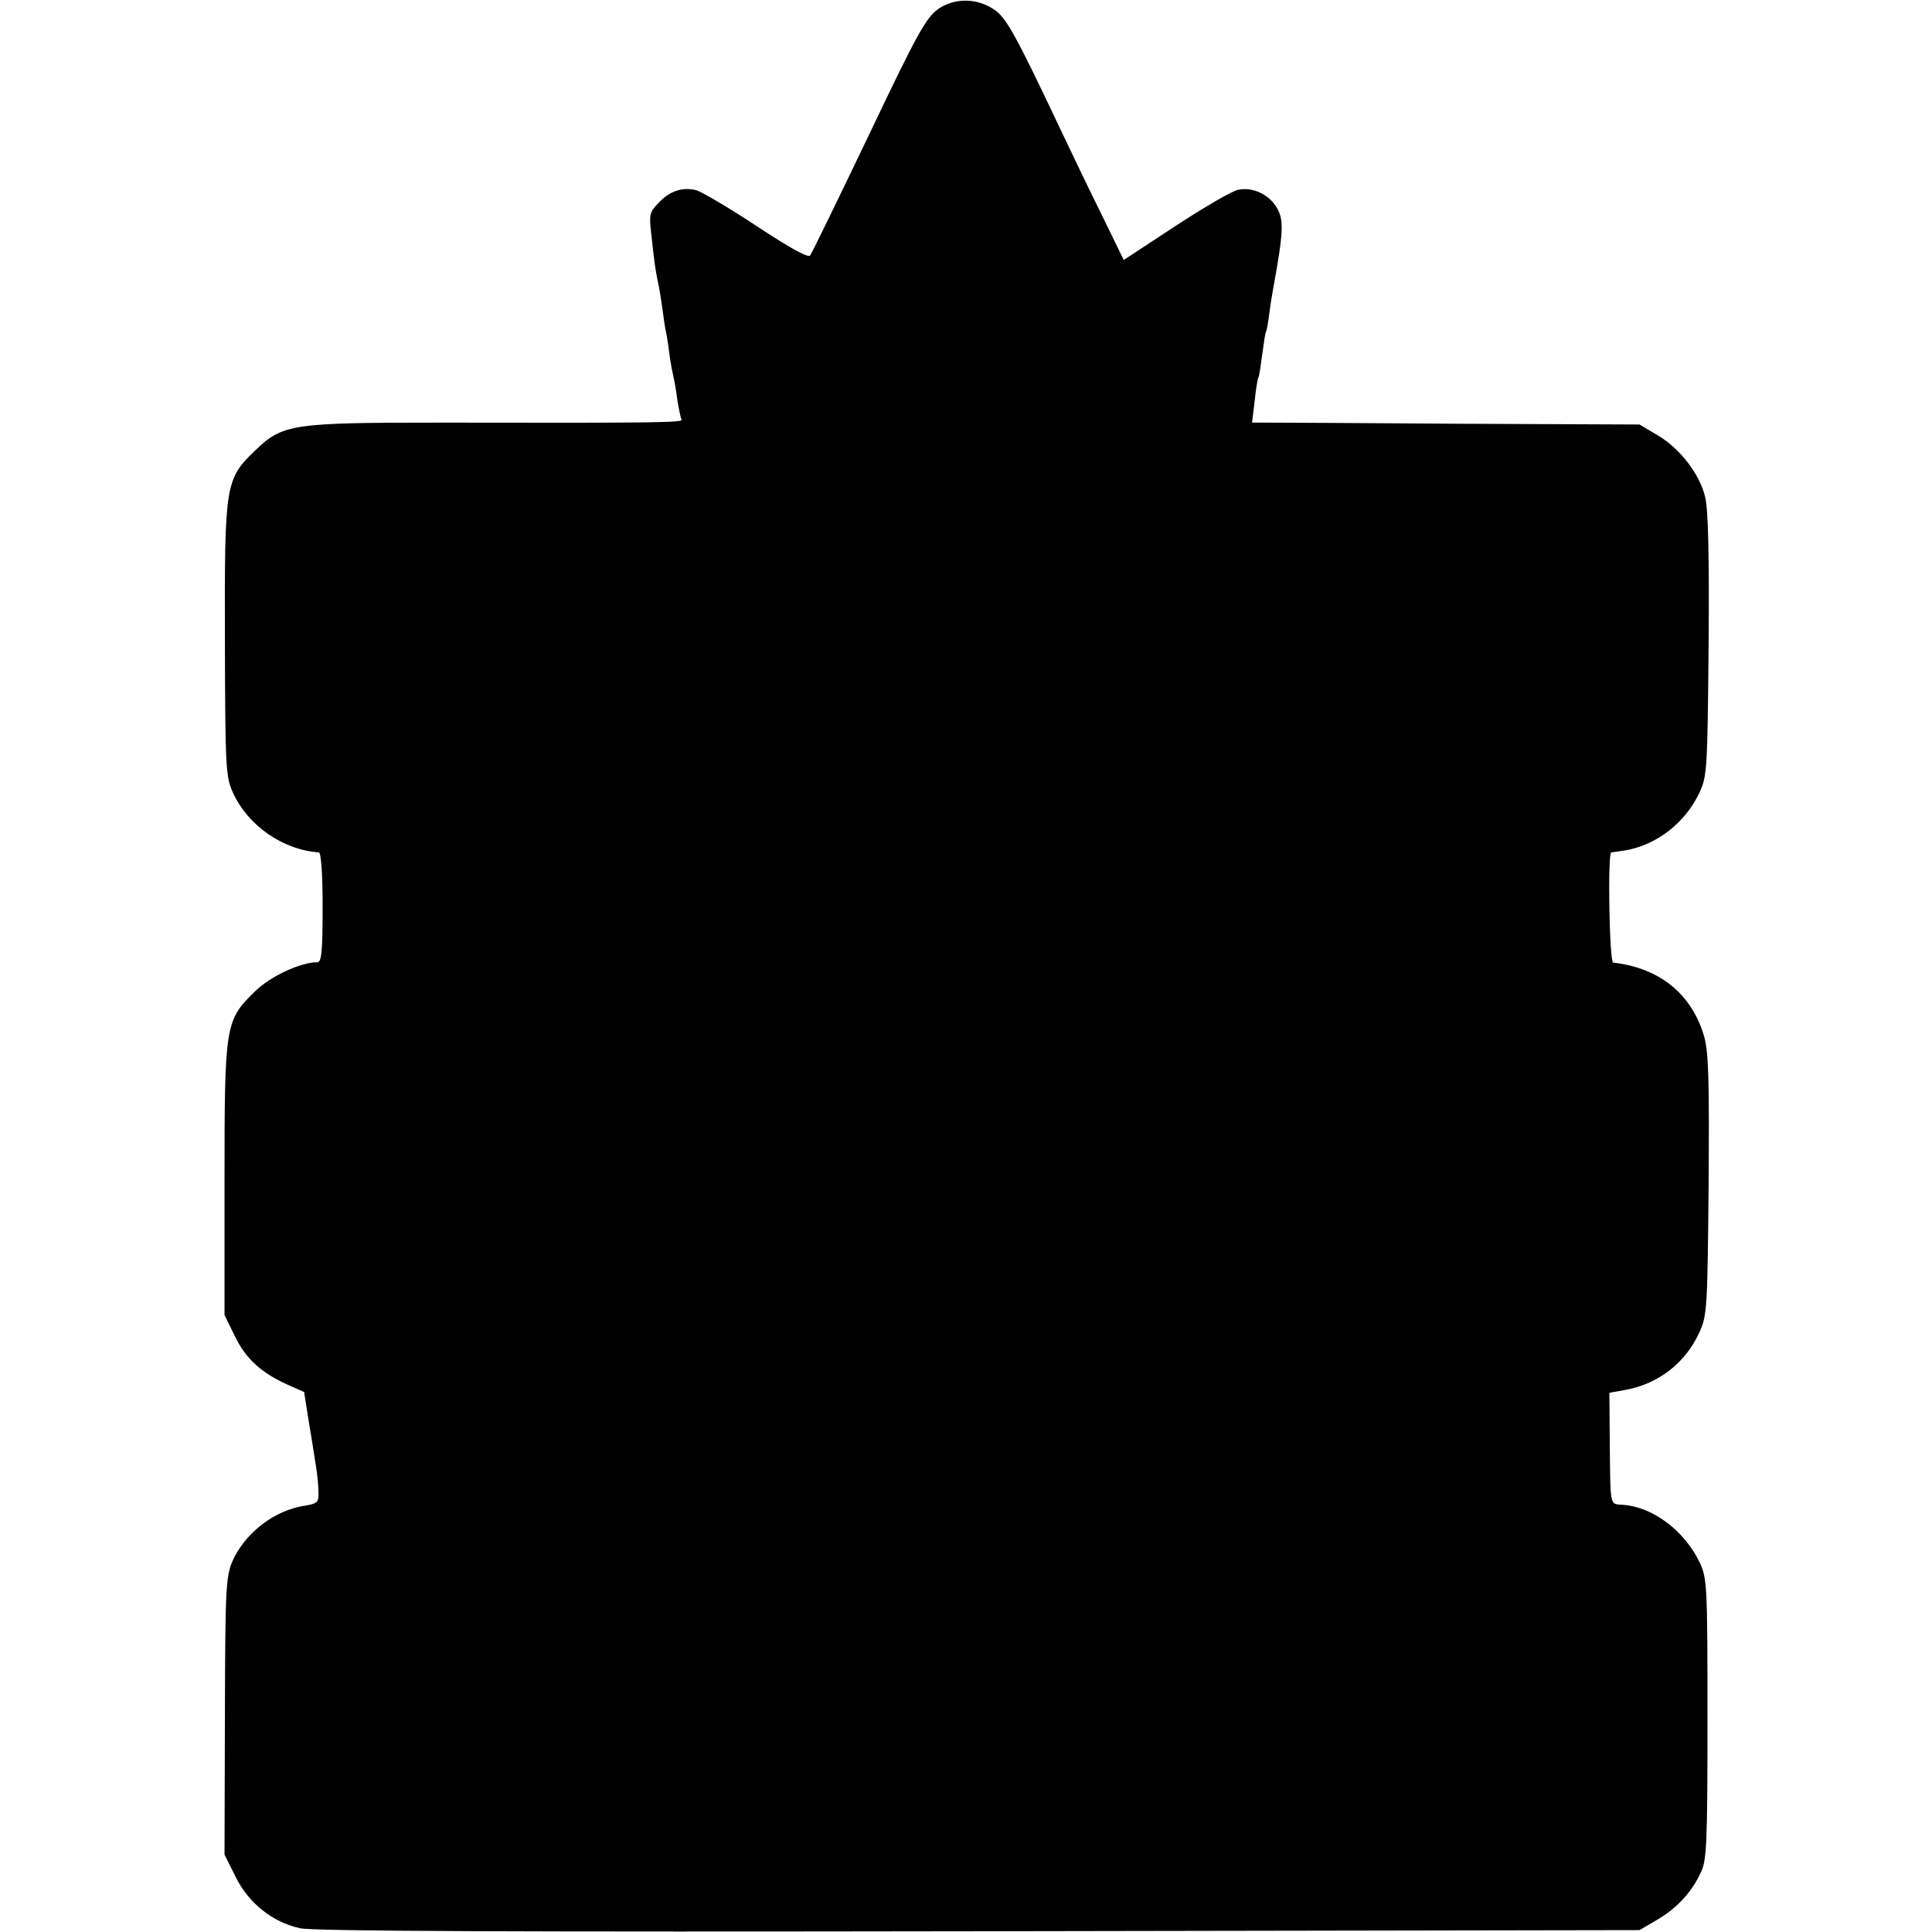 <?xml version="1.0" standalone="no"?>
<!DOCTYPE svg PUBLIC "-//W3C//DTD SVG 20010904//EN"
 "http://www.w3.org/TR/2001/REC-SVG-20010904/DTD/svg10.dtd">
<svg version="1.0" xmlns="http://www.w3.org/2000/svg"
 width="512pt" height="512pt" viewBox="0 0 512 512"
 preserveAspectRatio="xMidYMid meet">
<g transform="translate(0,512) scale(0.1,-0.1)"
fill="#000000" stroke="none">
<path d="M2489 5098 c-34 -23 -55 -60 -185 -333 -79 -165 -149 -309 -157 -322
-5 -7 -51 18 -142 78 -74 49 -146 91 -160 95 -36 9 -71 -2 -100 -34 -24 -24
-25 -32 -19 -82 9 -85 11 -93 17 -125 4 -16 9 -48 12 -70 3 -23 7 -52 10 -65
3 -13 7 -42 10 -65 3 -22 8 -47 10 -55 2 -8 7 -35 10 -60 4 -24 9 -48 11 -52
5 -8 -61 -9 -631 -8 -402 0 -425 -3 -499 -74 -79 -76 -81 -89 -80 -501 1 -340
2 -362 21 -405 40 -88 132 -152 228 -159 6 -1 10 -56 10 -146 0 -118 -3 -145
-14 -145 -44 0 -124 -37 -165 -77 -79 -77 -81 -87 -81 -498 l0 -360 28 -57
c29 -60 71 -97 140 -128 l43 -19 13 -83 c8 -46 16 -99 19 -118 3 -19 6 -48 6
-65 1 -27 -3 -30 -41 -36 -74 -13 -144 -65 -180 -132 -25 -49 -26 -62 -27
-432 l-1 -360 29 -58 c34 -70 98 -121 171 -137 35 -8 563 -10 1800 -8 l1750 3
46 27 c53 31 92 73 117 127 15 32 17 77 17 406 0 357 -1 372 -21 415 -40 83
-123 146 -202 152 -37 3 -34 -11 -36 170 l-1 127 39 7 c89 15 162 71 199 152
21 45 22 63 25 391 2 281 0 353 -12 395 -33 112 -118 181 -241 195 -10 1 -15
290 -5 292 3 0 19 3 35 5 85 14 161 73 199 154 20 43 21 63 24 390 2 230 -1
361 -9 392 -14 61 -67 130 -127 165 l-47 28 -475 2 c-261 2 -492 3 -513 3
l-39 0 7 57 c3 32 8 60 10 63 2 3 6 30 10 60 4 30 8 58 10 61 2 3 6 25 9 50 3
24 8 53 10 64 27 147 29 182 10 214 -21 36 -64 56 -103 48 -16 -3 -91 -47
-166 -96 l-137 -90 -57 117 c-32 64 -82 169 -112 232 -116 245 -143 295 -175
315 -44 30 -102 31 -145 3z"/>
</g>
</svg>
